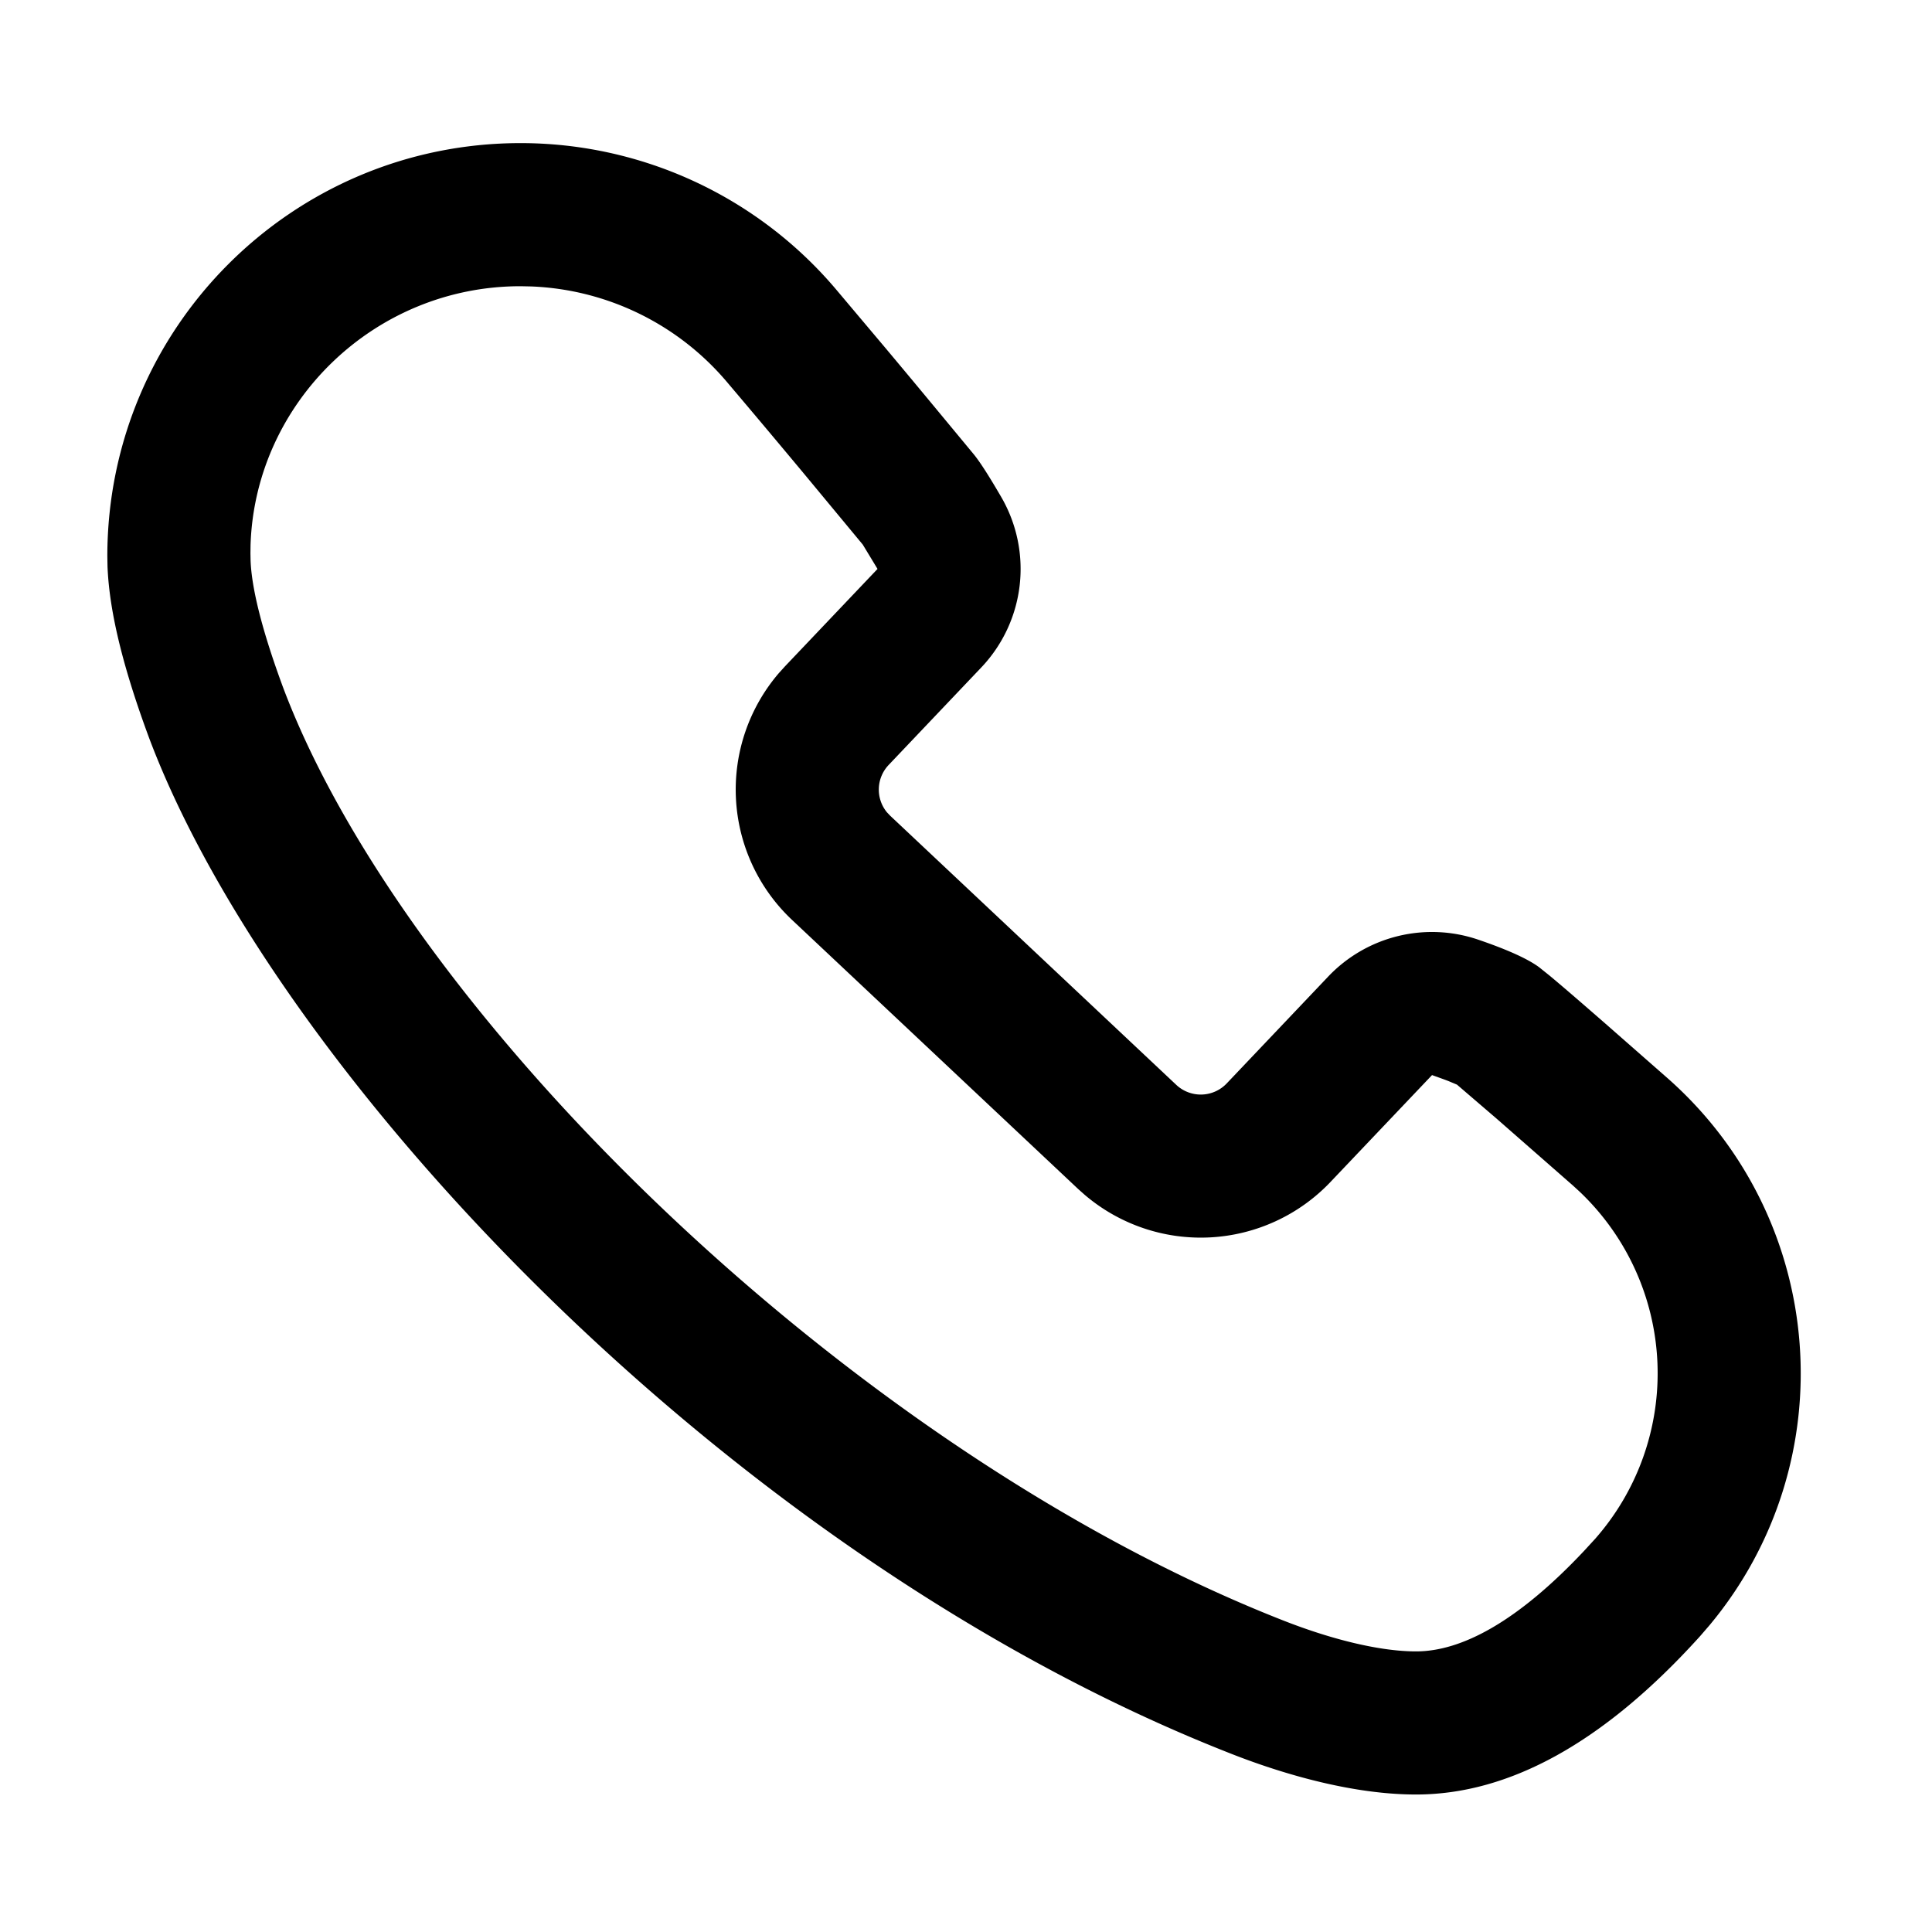 <svg width="54" height="54" xmlns="http://www.w3.org/2000/svg"><path d="M14.55 4a11.55 11.55 0 018.809 4.078l1.424 1.69c.375.448.764.914 1.166 1.399l1.25 1.509c.172.204.434.61.787 1.218a4 4 0 01-.56 4.763l-2.588 2.724a1 1 0 00-.049 1.322l.09.095 7.998 7.524a1 1 0 001.41-.04l2.837-2.987a4 4 0 014.196-1.03c.82.28 1.387.538 1.701.771l.293.235c.319.265.842.715 1.568 1.349l1.725 1.514c4.477 3.95 4.976 10.73 1.178 15.288l-.257.298-.054.06c-2.65 2.918-5.283 4.377-7.896 4.377-2.032 0-4.171-.743-5.24-1.168C20.325 43.47 7.705 29.988 4.175 20.646c-.698-1.882-1.118-3.488-1.17-4.815L3 15.55C3 9.17 8.171 4 14.55 4zm0 4c-4.088 0-7.417 3.25-7.547 7.23L7 15.47l.004.202c.03.78.326 1.972.915 3.56 3.464 9.167 15.88 21.306 27.895 26.04 1.325.526 2.713.885 3.765.885 1.28 0 2.846-.84 4.701-2.814l.302-.329a7 7 0 00-.426-9.702l-.193-.177-2.124-1.861-1.116-.958-.236-.099a8.274 8.274 0 00-.138-.052l-.323-.116-2.838 2.987a5 5 0 01-6.87.36l-.18-.16-8.017-7.54a5 5 0 01-.345-6.89l.163-.18 2.588-2.724-.412-.68-1.634-1.971a381.51 381.51 0 00-2.172-2.585 7.55 7.55 0 00-5.469-2.66L14.551 8z"/></svg>